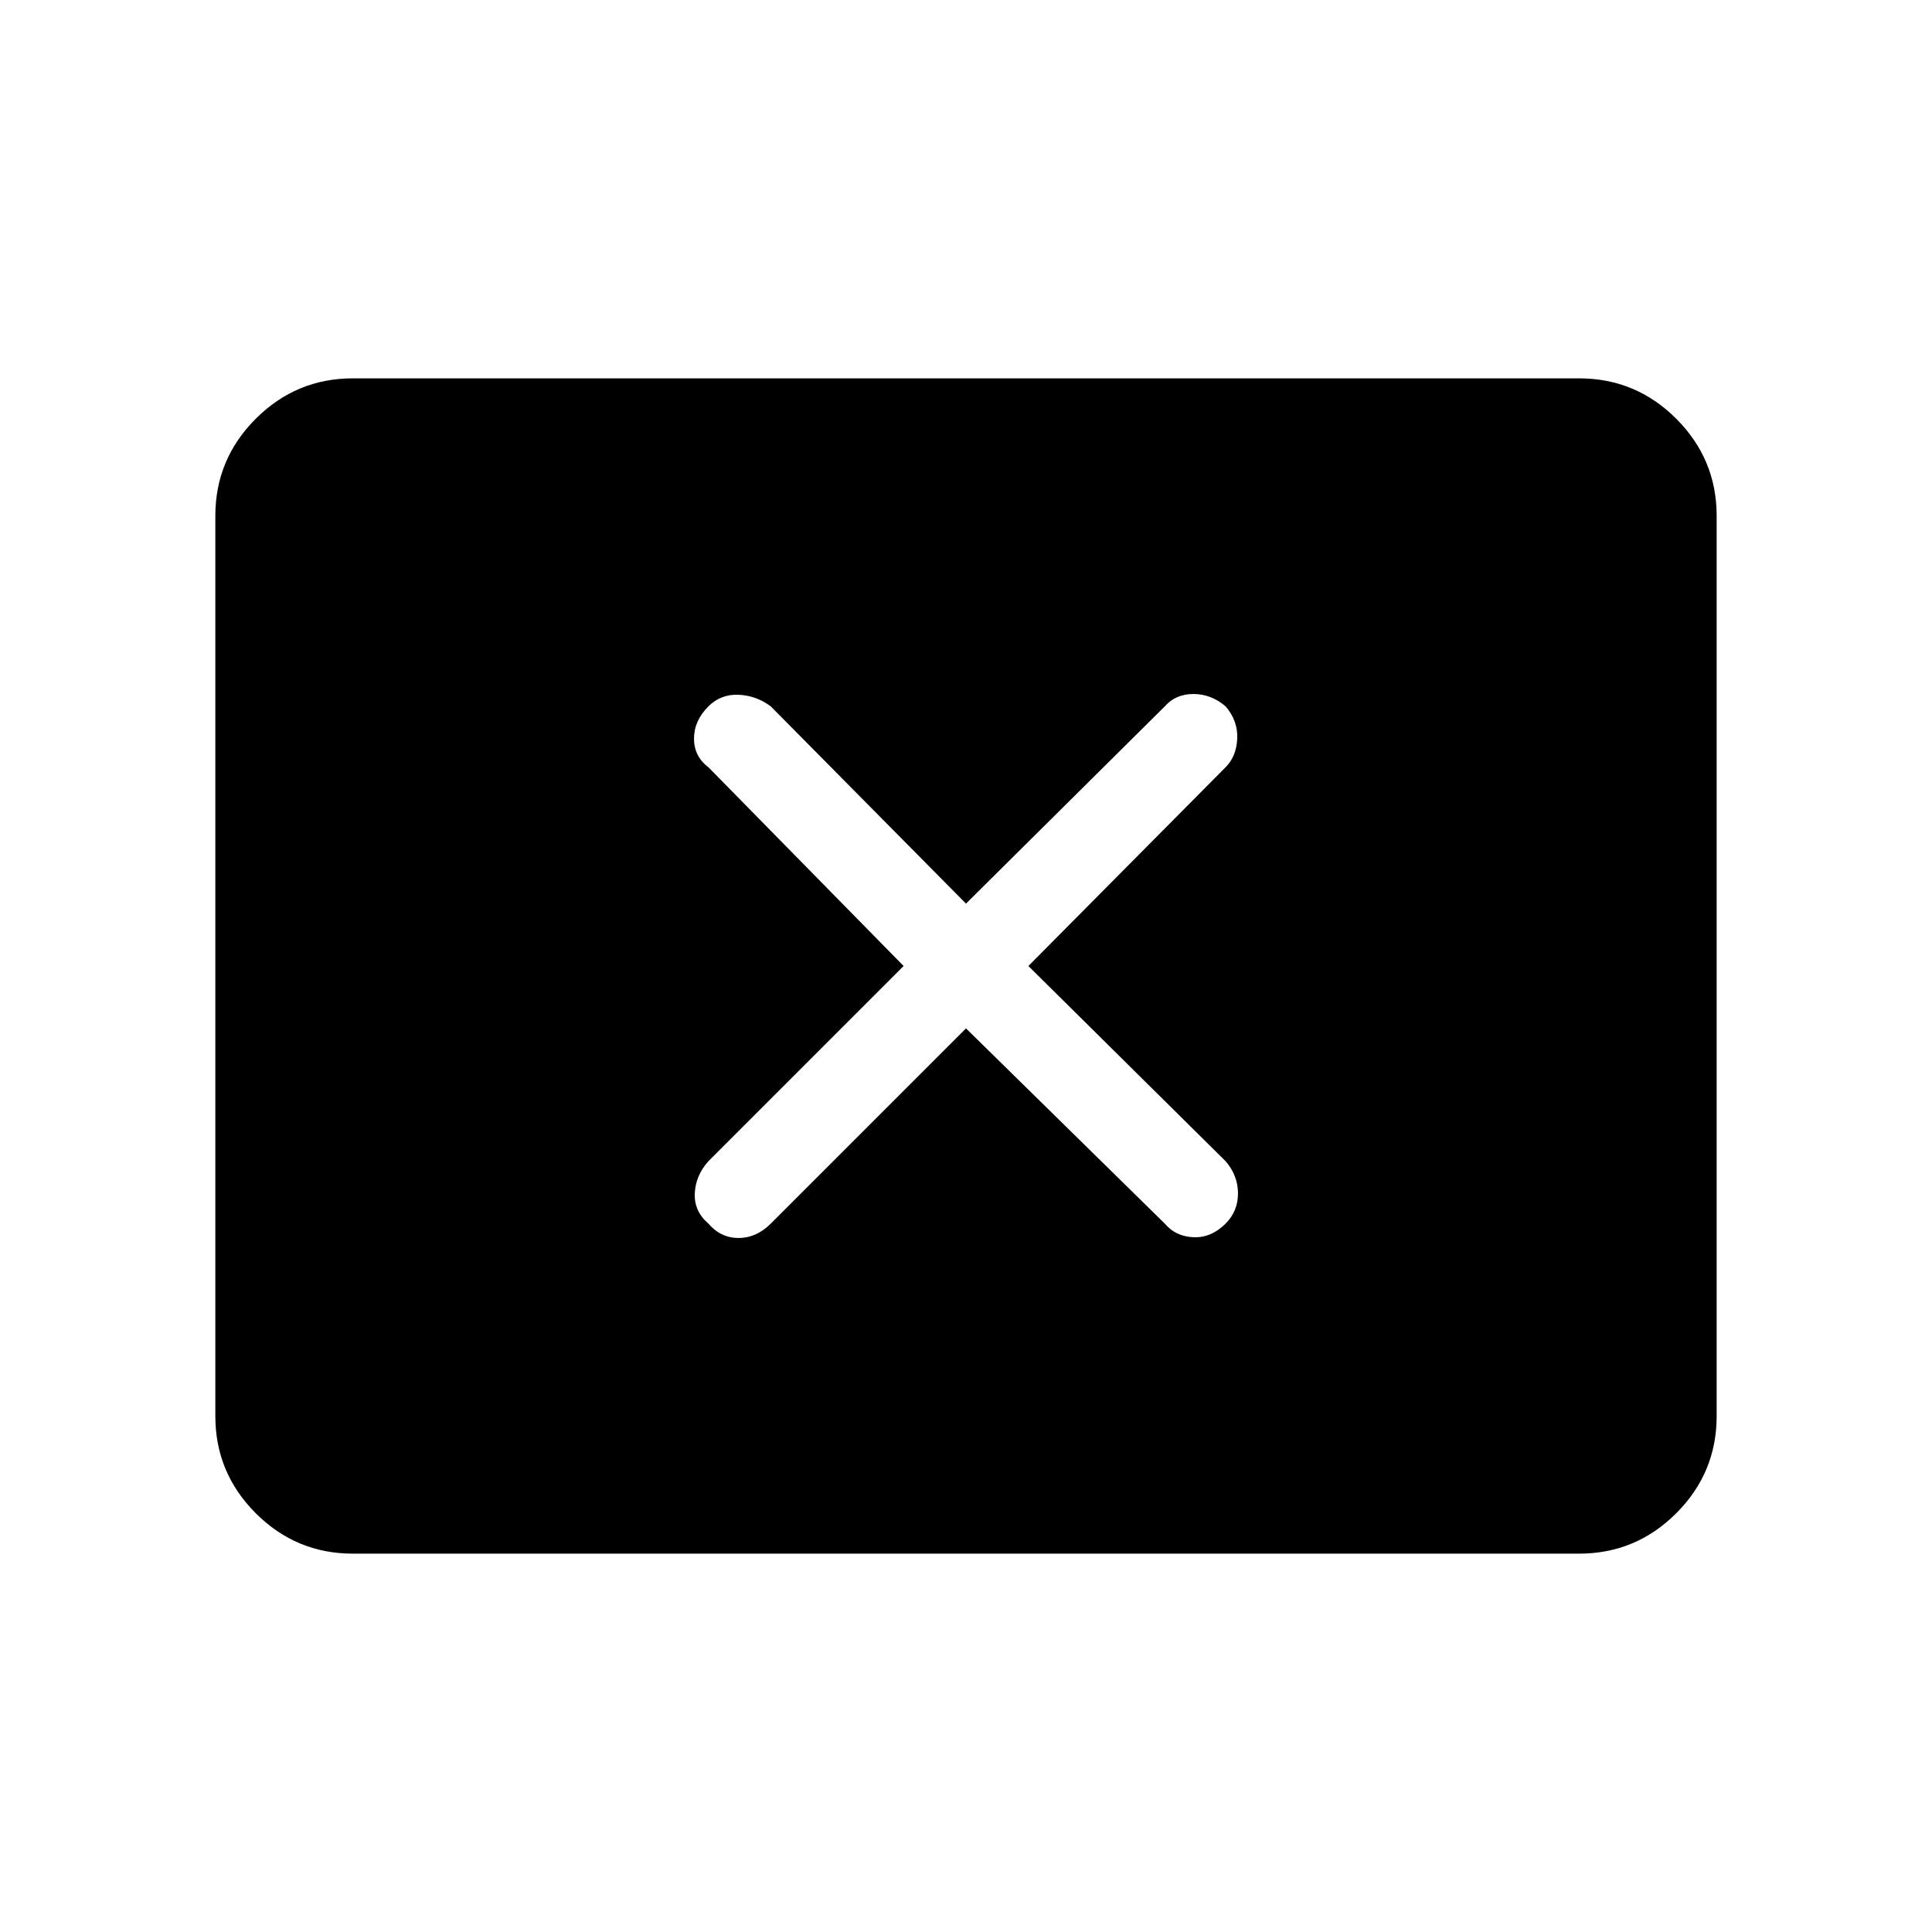 <svg xmlns="http://www.w3.org/2000/svg" height="48" viewBox="0 -960 960 960" width="48"><path d="m449-480-97 97q-6.38 7.15-6.77 16-.38 8.85 6.77 15 6.15 7.15 15 7.15t16-7.15l97-97 98.77 97q5.38 6.38 14.23 6.77 8.85.38 16-6.77 6.15-6.15 6.15-15T609-383l-98-97 98-98.77q5.38-5.38 5.77-14.23.38-8.85-5.77-16-7.15-6.15-16-6.15T578.77-609L480-511l-97-98q-7.15-5.38-16-5.77-8.85-.38-15 5.77-7.15 7.15-7.15 16t7.15 14.23L449-480ZM175.38-188q-28.23 0-48.3-20.08Q107-228.15 107-256.38v-447.24q0-28.23 20.08-48.3Q147.15-772 175.38-772h609.24q28.23 0 48.3 20.08Q853-731.85 853-703.62v447.24q0 28.23-20.08 48.3Q812.85-188 784.62-188H175.38Z"/></svg>